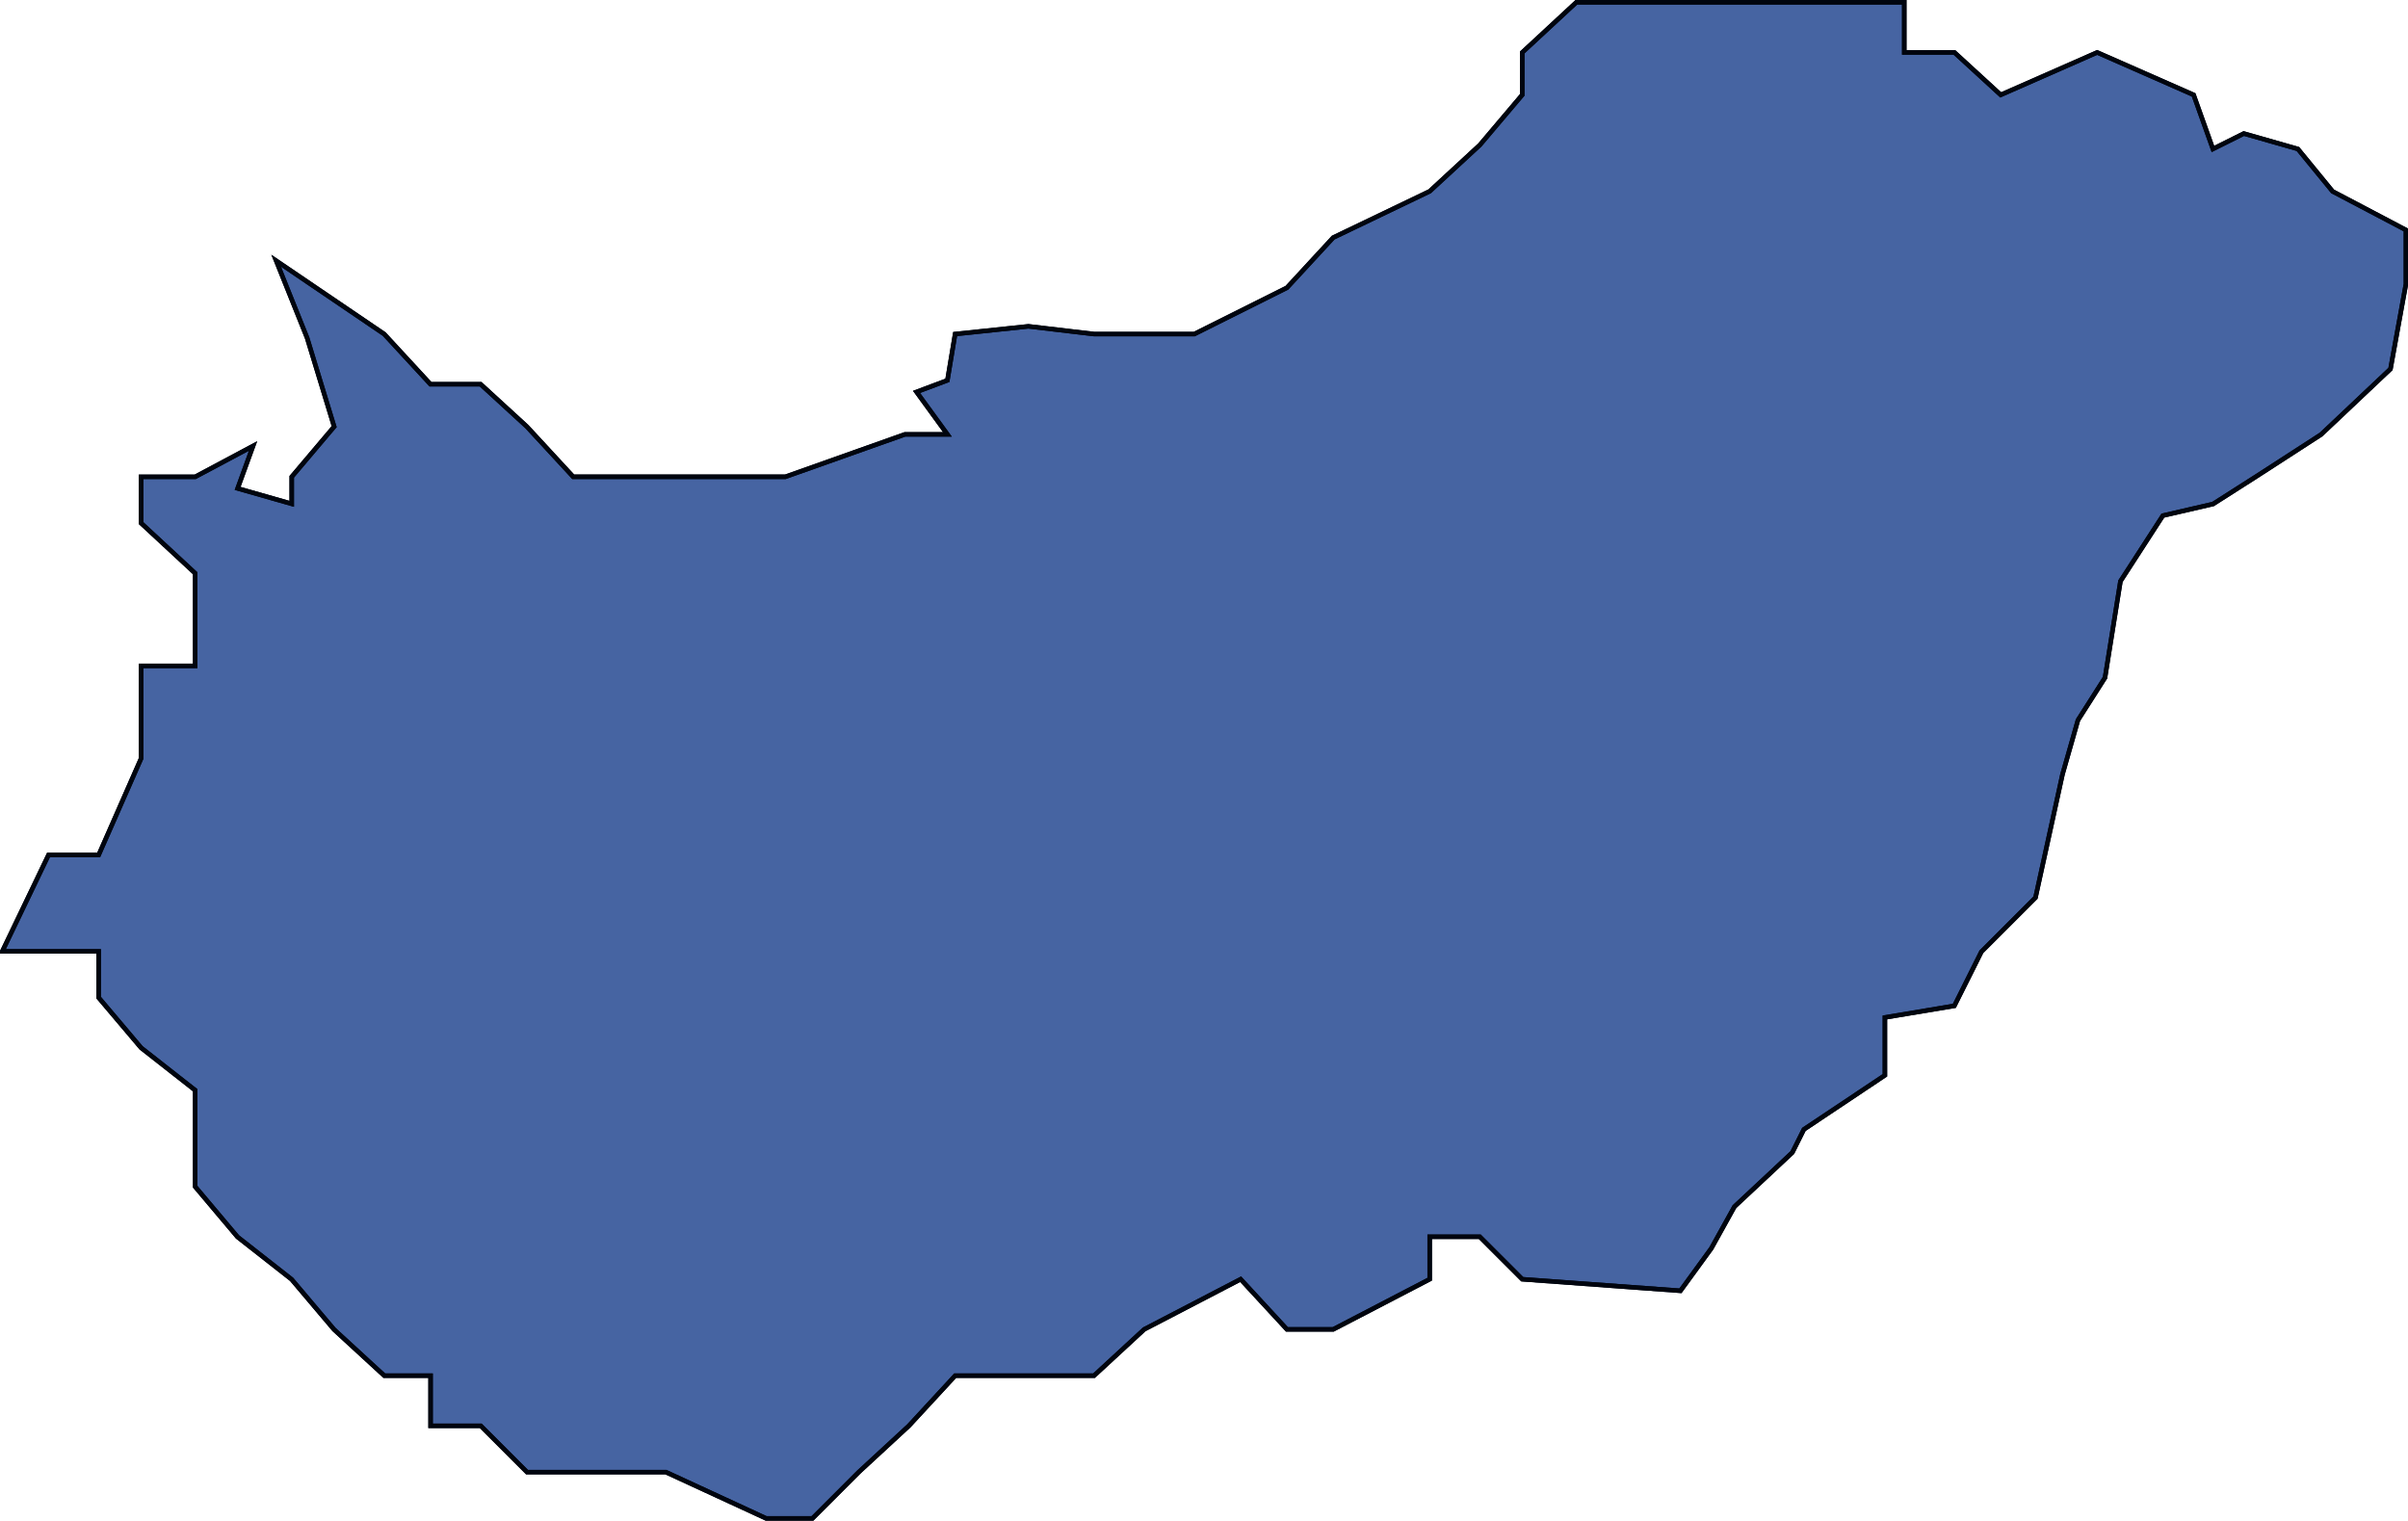 <svg xmlns="http://www.w3.org/2000/svg" viewBox="0 0 133.539 84.331">
  <defs>
    <style>
      .cls-1 {
        fill: #4664a2;
      }

      .cls-1, .cls-2 {
        stroke: #00050f;
        stroke-width: 0.25px;
      }

      .cls-2 {
        fill: none;
      }
    </style>
  </defs>
  <g id="Groupe_57" data-name="Groupe 57" transform="translate(0.125 0.125)">
    <path id="Tracé_113" data-name="Tracé 113" class="cls-1" d="M387.49,399.234l5.99,4.065,2.567,2.781h2.781l2.567,2.353,2.567,2.781h11.767l6.632-2.353h2.353l-1.712-2.353,1.712-.642.428-2.567,4.065-.428,3.637.428h5.563l5.135-2.567,2.567-2.781,5.349-2.567,2.781-2.567,2.354-2.781v-2.353l3-2.781h18.185v2.781h2.781l2.568,2.353,5.349-2.353,5.349,2.353,1.07,3,1.712-.856,3,.856,1.926,2.353,4.065,2.139v3l-.856,4.707-3.851,3.637-3.637,2.353-2.353,1.5-2.781.642-2.353,3.637-.856,5.349-1.5,2.353-.856,3-1.5,6.846-3,3-1.5,3-3.851.642v3.209l-4.493,3-.642,1.284-3.209,3L467.078,454l-1.712,2.353-8.772-.642-2.354-2.353H451.46v2.353l-5.349,2.781h-2.567l-2.567-2.781-5.349,2.781-2.781,2.567h-7.7l-2.568,2.781-2.781,2.567-2.567,2.567h-2.567l-5.563-2.567h-7.7l-2.567-2.567h-2.781v-2.781h-2.567L390.7,458.5l-2.353-2.781-3-2.353L383,450.581v-5.349l-3-2.353-2.353-2.781v-2.567H372.3v0l2.567-5.349h2.781L380,426.833V421.7h3v-5.135l-3-2.781v-2.567h3l3.209-1.712-.856,2.353,3,.856v-1.5l2.353-2.781-1.5-4.921Z" transform="translate(-372.3 -384.9)"/>
    <path id="Tracé_114" data-name="Tracé 114" class="cls-2" d="M387.49,399.234l5.99,4.065,2.567,2.781h2.781l2.567,2.353,2.567,2.781h11.767l6.632-2.353h2.353l-1.712-2.353,1.712-.642.428-2.567,4.065-.428,3.637.428h5.563l5.135-2.567,2.567-2.781,5.349-2.567,2.781-2.567,2.354-2.781v-2.353l3-2.781h18.185v2.781h2.781l2.568,2.353,5.349-2.353,5.349,2.353,1.07,3,1.712-.856,3,.856,1.926,2.353,4.065,2.139v3l-.856,4.707-3.851,3.637-3.637,2.353-2.353,1.5-2.781.642-2.353,3.637-.856,5.349-1.5,2.353-.856,3-1.5,6.846-3,3-1.5,3-3.851.642v3.209l-4.493,3-.642,1.284-3.209,3L467.078,454l-1.712,2.353-8.772-.642-2.354-2.353H451.46v2.353l-5.349,2.781h-2.567l-2.567-2.781-5.349,2.781-2.781,2.567h-7.7l-2.568,2.781-2.781,2.567-2.567,2.567h-2.567l-5.563-2.567h-7.7l-2.567-2.567h-2.781v-2.781h-2.567L390.7,458.5l-2.353-2.781-3-2.353L383,450.581v-5.349l-3-2.353-2.353-2.781v-2.567H372.3v0l2.567-5.349h2.781L380,426.833V421.7h3v-5.135l-3-2.781v-2.567h3l3.209-1.712-.856,2.353,3,.856v-1.5l2.353-2.781-1.5-4.921Z" transform="translate(-372.3 -384.9)"/>
  </g>
</svg>
